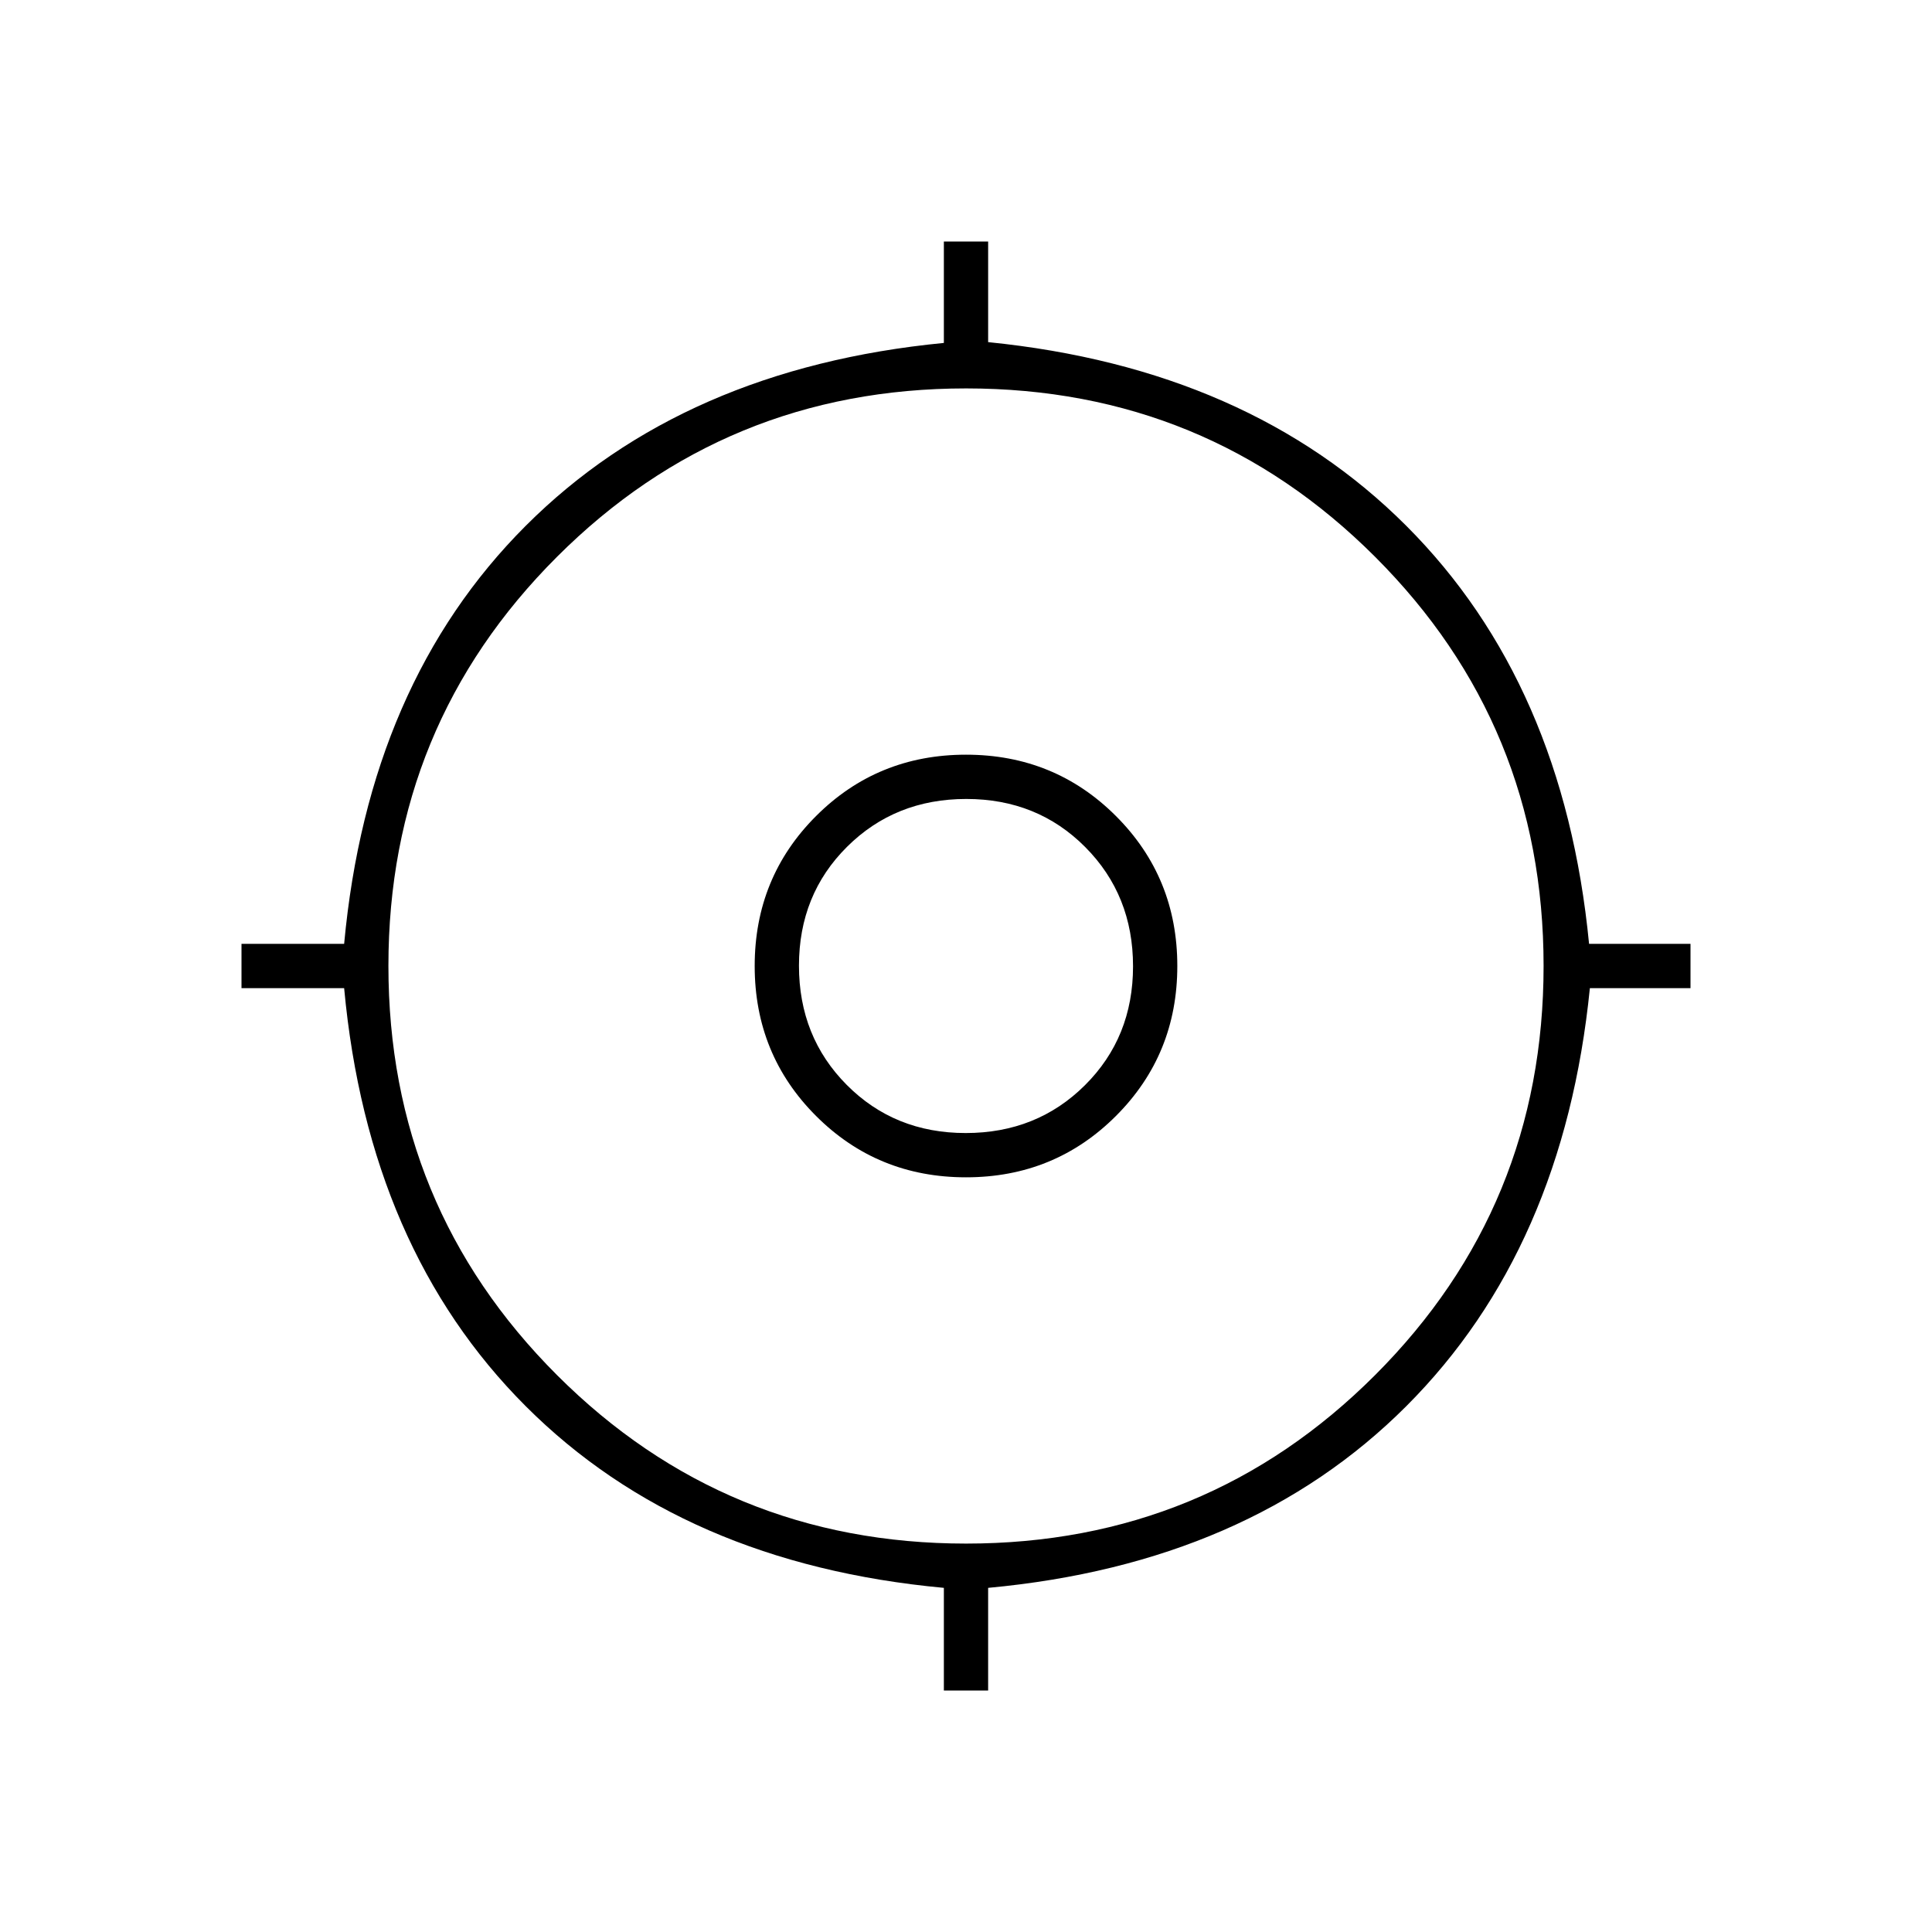 <svg xmlns="http://www.w3.org/2000/svg" height="48" viewBox="0 -960 960 960" width="48"><path d="M469-120v-51q-129.5-12-207.75-90.25T171-469h-51v-22h51q12-129.5 90.25-207.75T469-789.6V-840h22v50q129.5 13 207.75 91.25T789.6-491H840v22h-50q-13 129.5-91.25 207.75T491-171v51h-22Zm11.05-73q119.55 0 203.25-83.75t83.7-203.3q0-119.55-83.7-203.25T480.05-767q-119.55 0-203.3 83.7Q193-599.6 193-480.05t83.75 203.3Q360.5-193 480.05-193ZM480-375q-44.02 0-74.51-30.49Q375-435.98 375-480q0-44.02 30.49-74.51Q435.98-585 480-585q44.02 0 74.51 30.49Q585-524.02 585-480q0 44.02-30.49 74.51Q524.02-375 480-375Zm-.14-22q35.35 0 59.24-23.76 23.9-23.75 23.9-59.1t-23.76-59.24q-23.75-23.9-59.1-23.9t-59.24 23.76q-23.9 23.75-23.9 59.1t23.76 59.24q23.75 23.9 59.1 23.9Zm.14-83Z"/></svg>